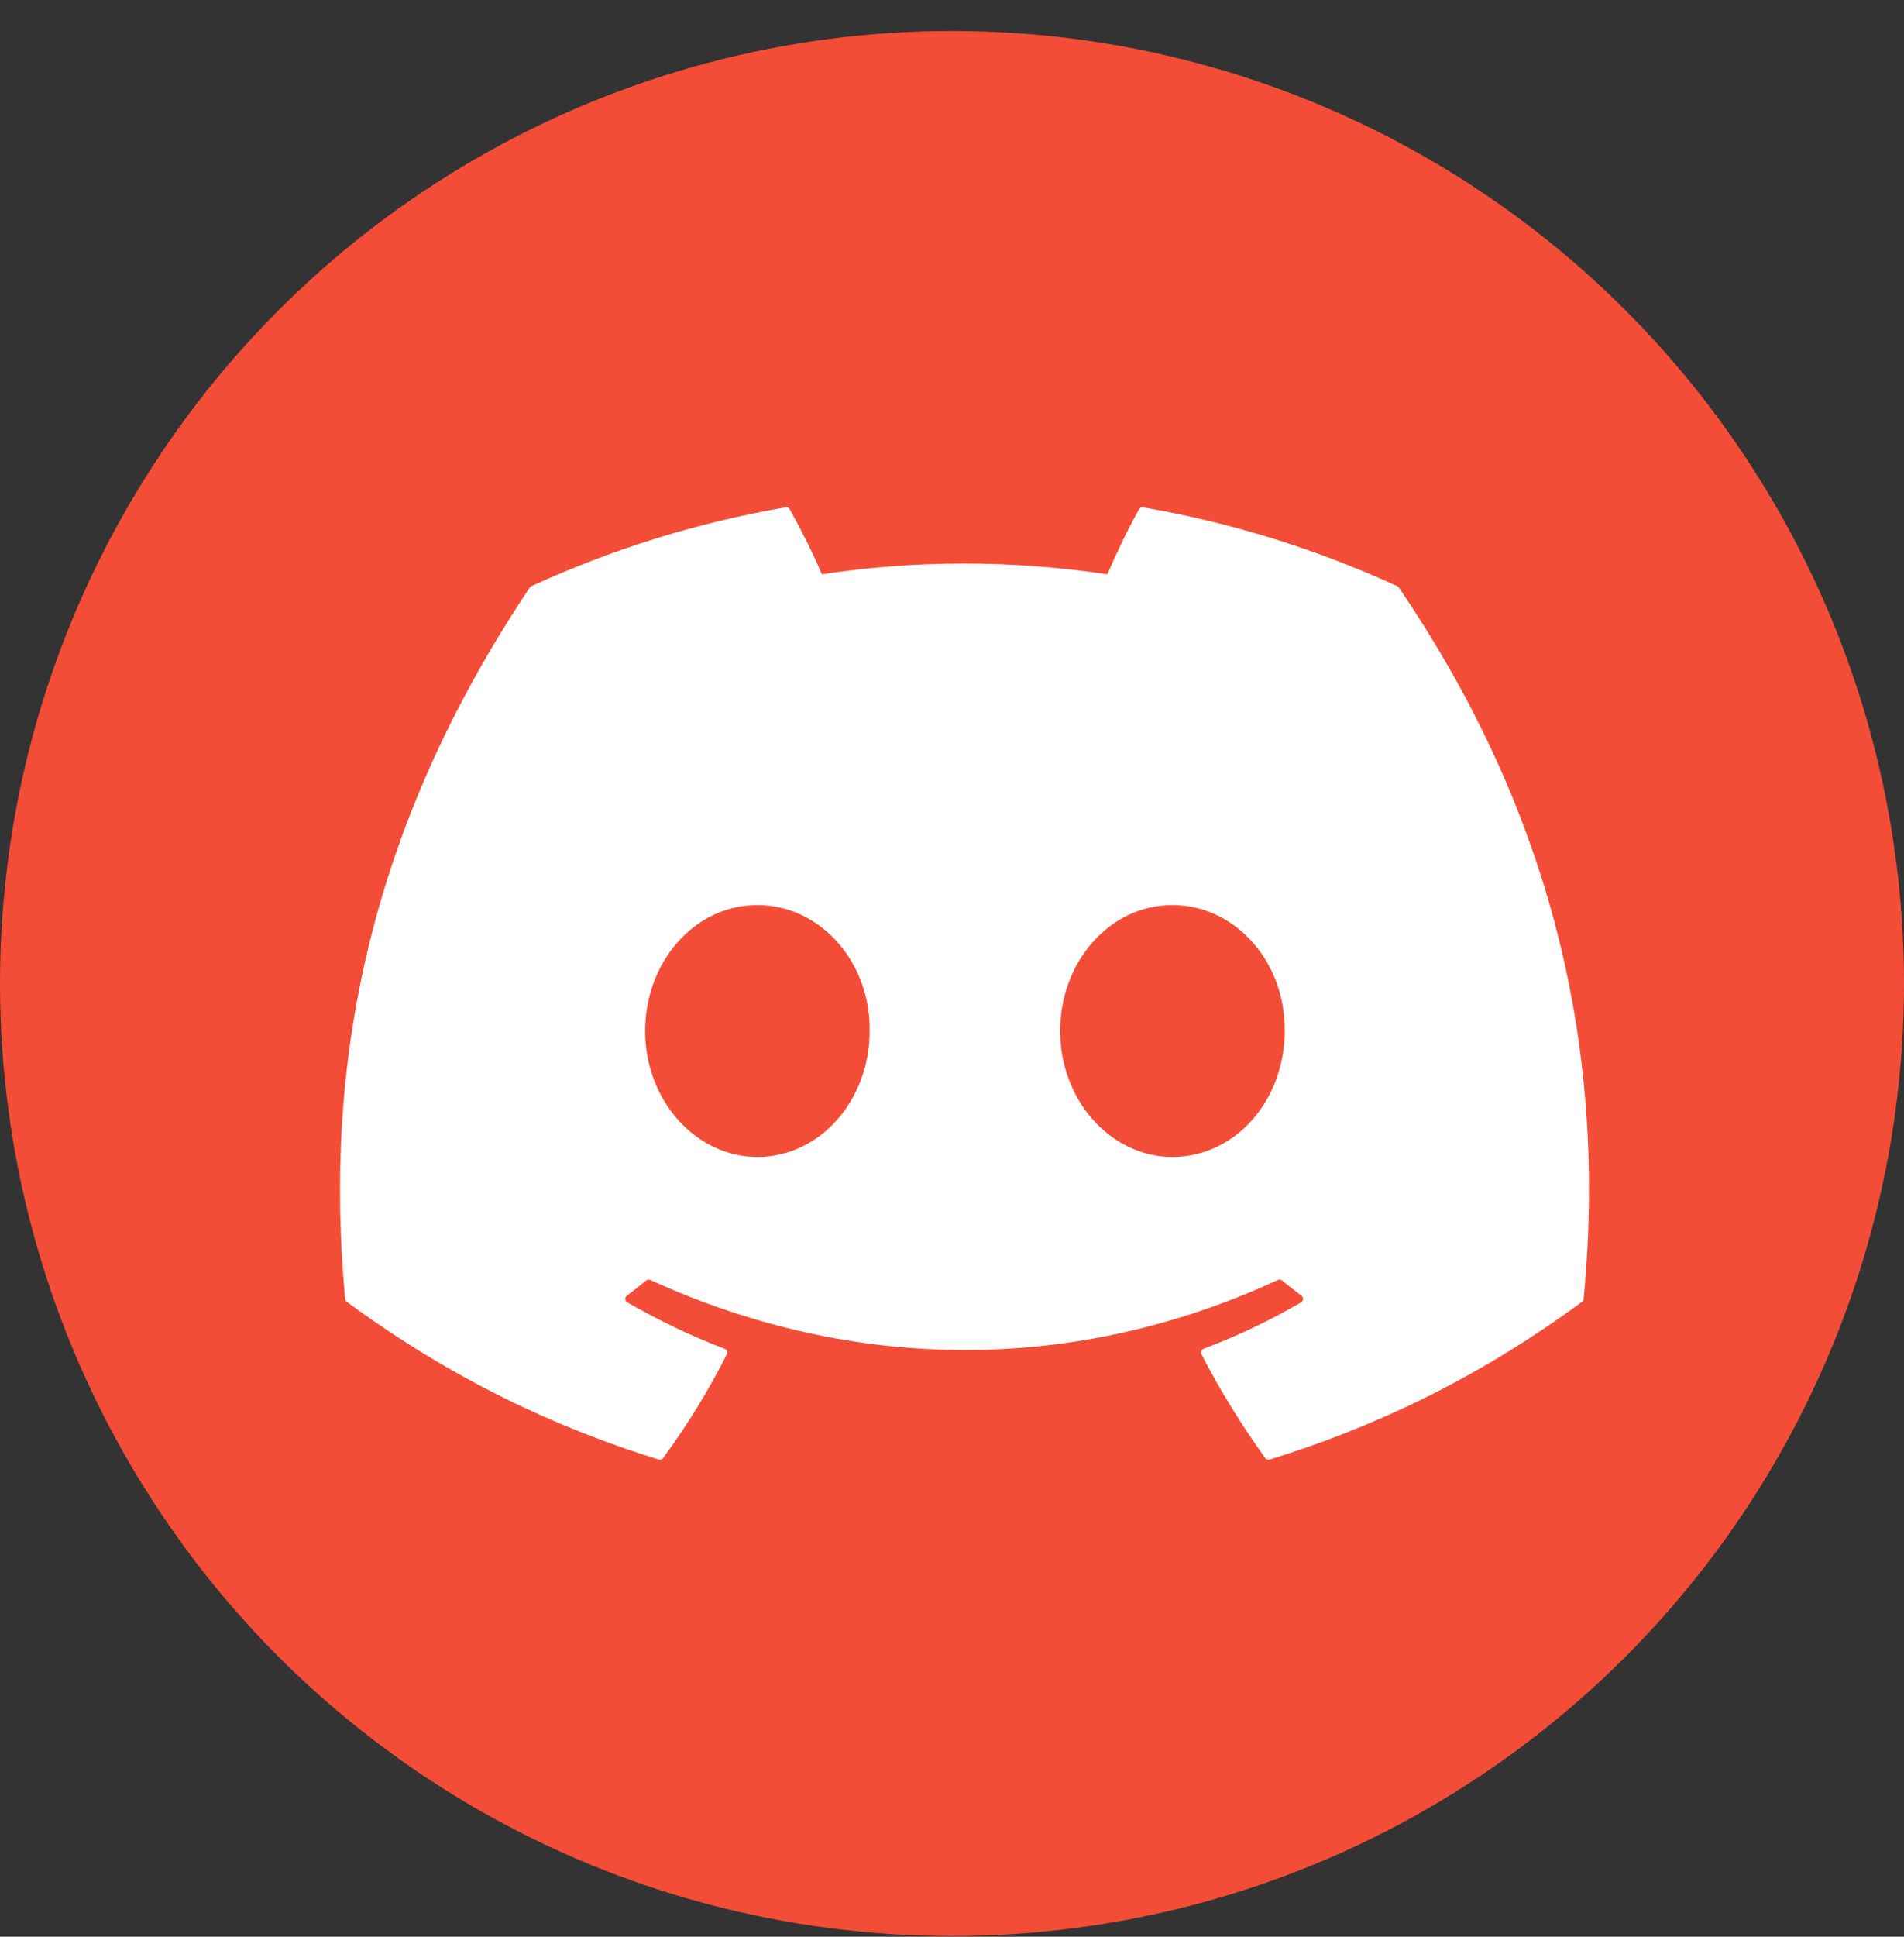 <svg width="60" height="61" viewBox="0 0 60 61" fill="none" xmlns="http://www.w3.org/2000/svg">
<rect x="0" y="0" width="60" height="61" fill="#333333" stroke="none"/>
<circle cx="30" cy="30.977" r="30" fill="#F44D37"/>
<path d="M44.034 18.463C41.525 17.312 38.835 16.464 36.022 15.979C35.971 15.969 35.92 15.993 35.894 16.04C35.548 16.655 35.164 17.458 34.896 18.088C31.871 17.636 28.861 17.636 25.898 18.088C25.63 17.444 25.232 16.655 24.885 16.04C24.858 15.994 24.807 15.971 24.756 15.979C21.945 16.463 19.255 17.311 16.745 18.463C16.723 18.473 16.704 18.488 16.692 18.509C11.59 26.132 10.192 33.567 10.877 40.911C10.881 40.947 10.901 40.981 10.929 41.003C14.295 43.475 17.556 44.976 20.757 45.971C20.808 45.987 20.862 45.968 20.895 45.926C21.652 44.892 22.327 43.802 22.905 42.655C22.939 42.588 22.907 42.509 22.837 42.482C21.767 42.076 20.747 41.581 19.767 41.019C19.689 40.973 19.683 40.862 19.755 40.809C19.961 40.655 20.167 40.494 20.364 40.331C20.4 40.302 20.45 40.296 20.491 40.314C26.933 43.255 33.906 43.255 40.272 40.314C40.313 40.294 40.363 40.3 40.4 40.33C40.597 40.492 40.804 40.655 41.012 40.809C41.083 40.862 41.078 40.973 41.001 41.019C40.02 41.592 39.001 42.076 37.929 42.48C37.859 42.507 37.828 42.588 37.862 42.655C38.453 43.8 39.128 44.89 39.871 45.924C39.902 45.968 39.958 45.987 40.009 45.971C43.225 44.976 46.486 43.475 49.853 41.003C49.882 40.981 49.901 40.948 49.904 40.913C50.725 32.423 48.529 25.048 44.085 18.51C44.074 18.488 44.055 18.473 44.034 18.463ZM23.867 36.44C21.928 36.44 20.33 34.659 20.33 32.473C20.33 30.286 21.897 28.506 23.867 28.506C25.853 28.506 27.435 30.302 27.404 32.473C27.404 34.659 25.837 36.44 23.867 36.44ZM36.945 36.44C35.006 36.44 33.408 34.659 33.408 32.473C33.408 30.286 34.975 28.506 36.945 28.506C38.931 28.506 40.514 30.302 40.483 32.473C40.483 34.659 38.931 36.44 36.945 36.44Z" fill="white"/>
</svg>
